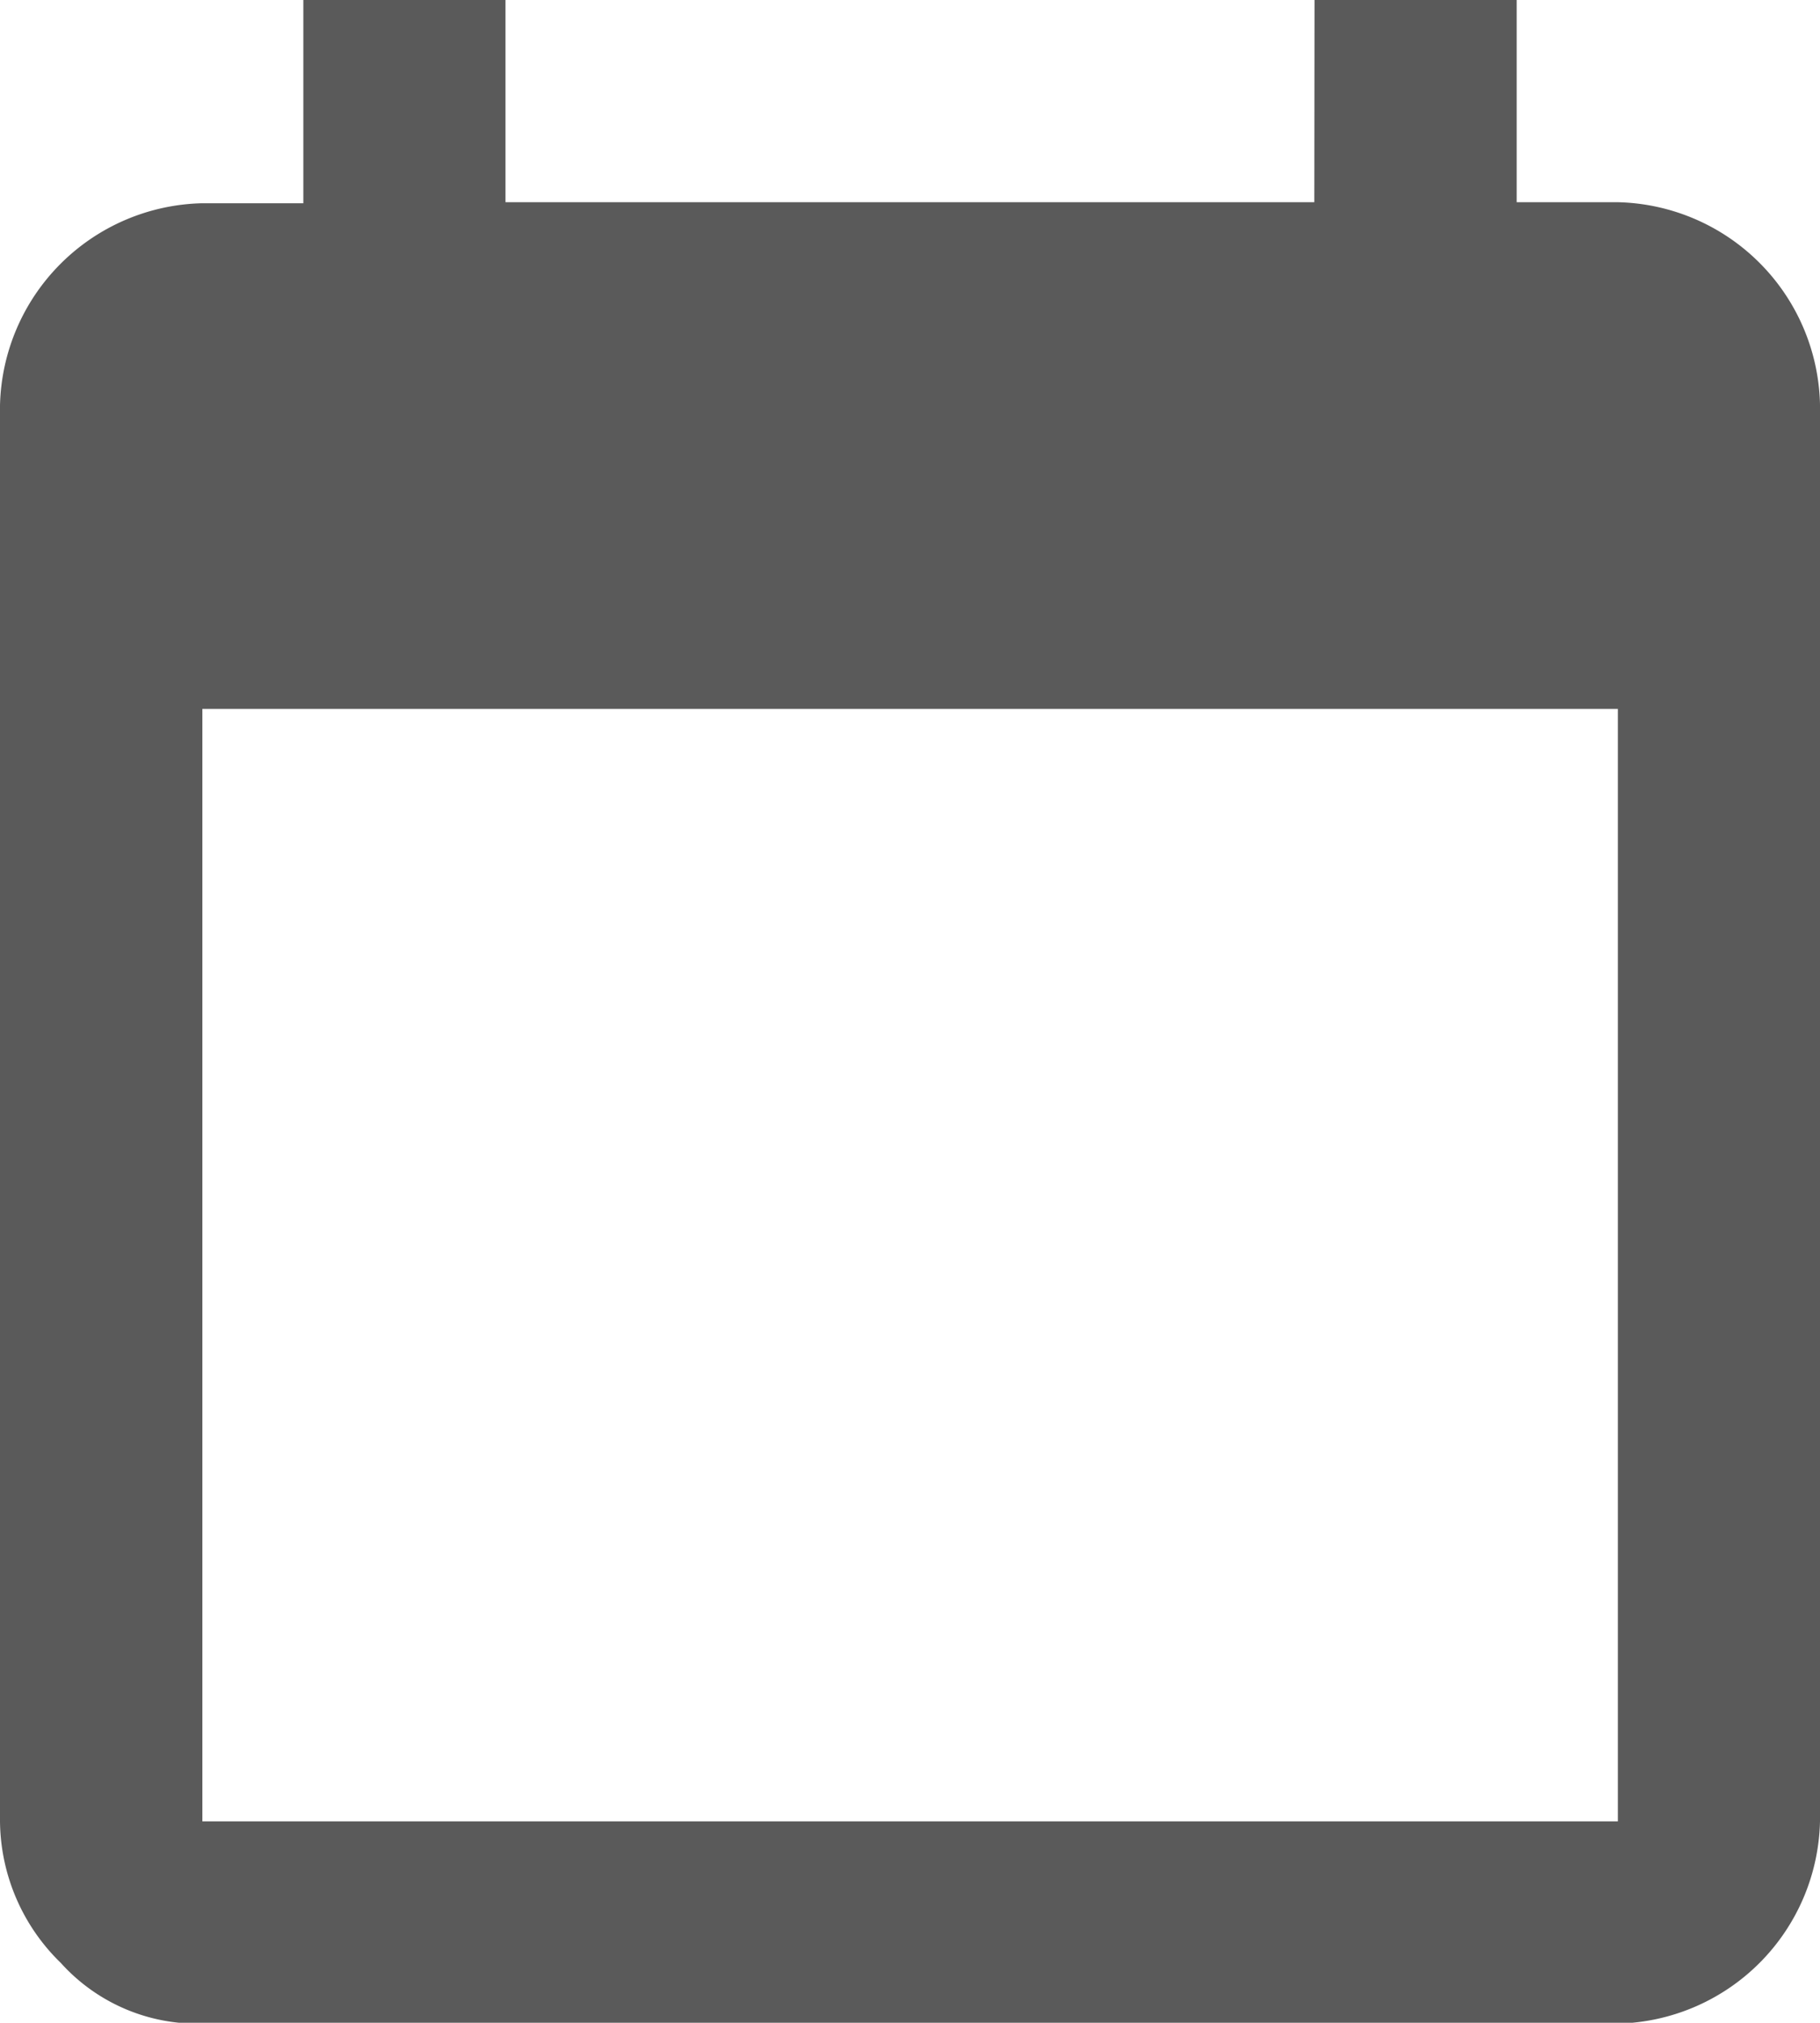 <svg height="9.773" viewBox="0 0 8.796 9.773" width="8.796" xmlns="http://www.w3.org/2000/svg"><path d="m600.653 313.2h.977v.977h.489a1 1 0 0 1 .977.977v6.846a1 1 0 0 1 -.977.977h-6.841a.887.887 0 0 1 -.684-.293.965.965 0 0 1 -.294-.684v-6.841a1 1 0 0 1 .977-.977h.489v-.982h.977v.977h3.909zm1.466 8.8v-5.375h-6.841v5.375z" fill="#5a5a5a" transform="translate(-594.3 -313.2)"/></svg>